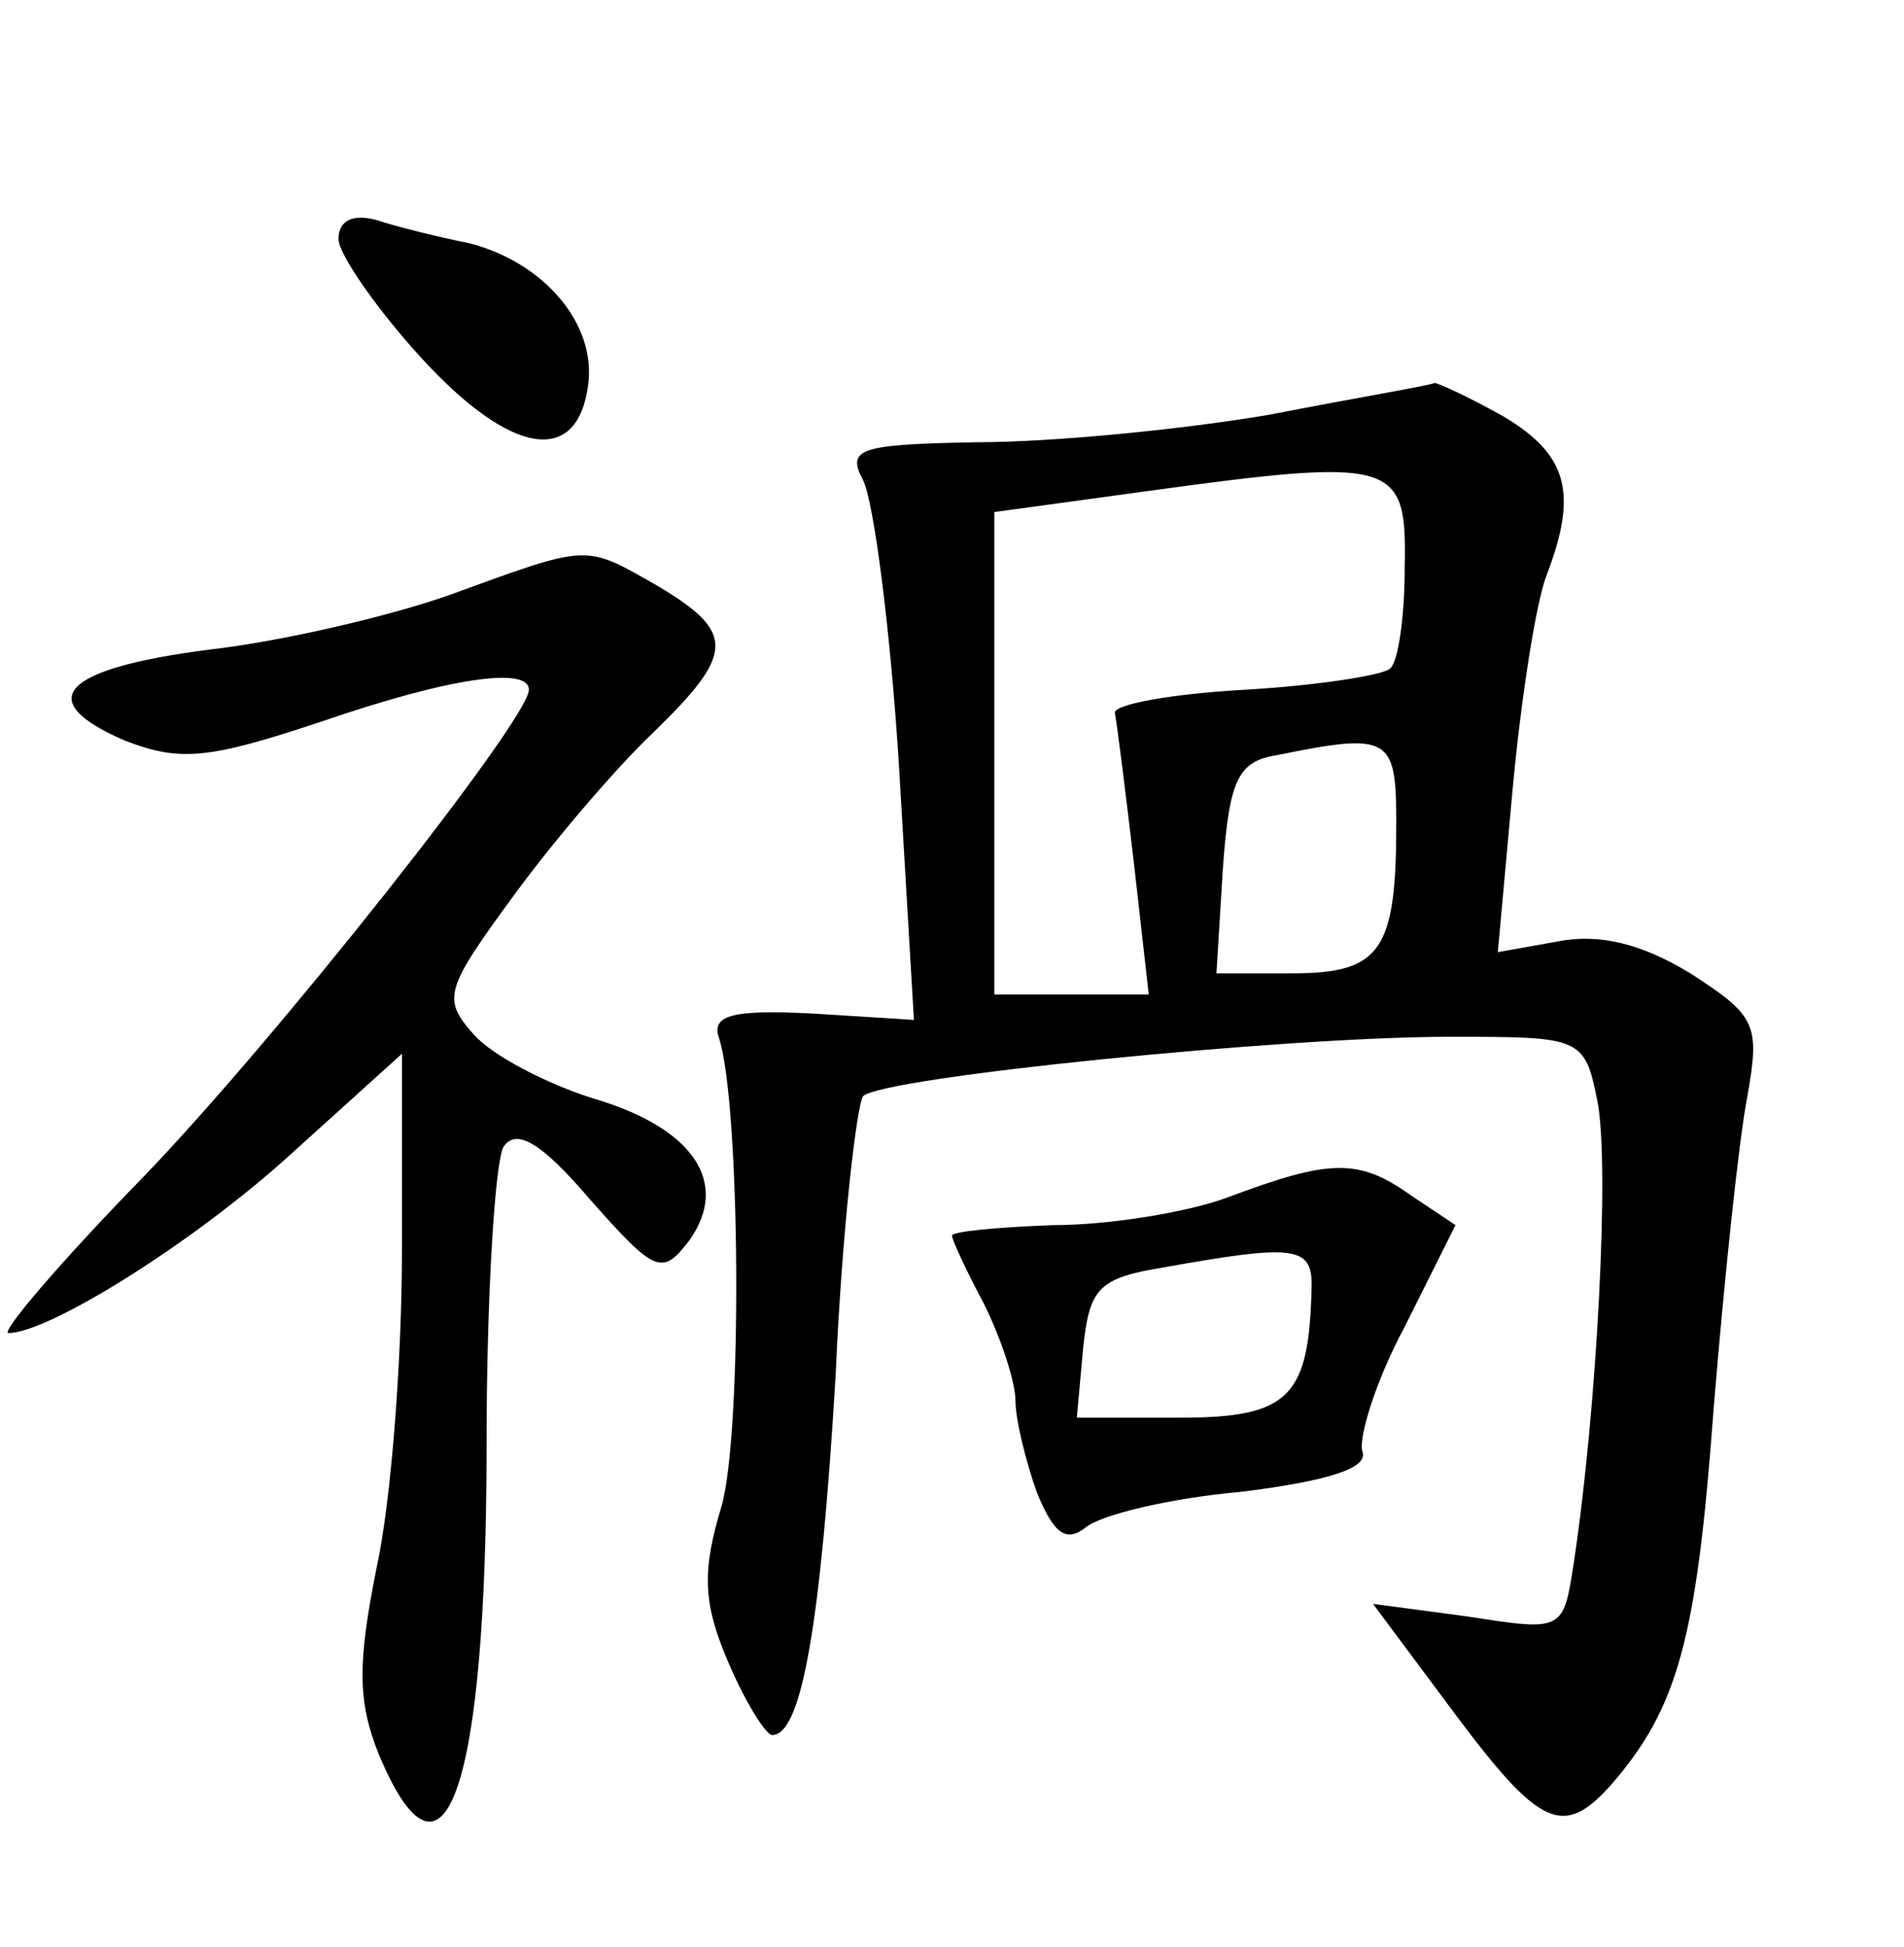 <?xml version="1.0" standalone="no"?>
<!DOCTYPE svg PUBLIC "-//W3C//DTD SVG 20010904//EN"
 "http://www.w3.org/TR/2001/REC-SVG-20010904/DTD/svg10.dtd">
<svg version="1.0" xmlns="http://www.w3.org/2000/svg"
 width="90pt" height="92pt" viewBox="0 0 90 92"
 preserveAspectRatio="xMidYMid meet">
<g transform="translate(0,92) scale(0.1,-0.1)"
fill="#000000" stroke="none">
<path d="M160 807 c0 -7 18 -33 39 -56 43 -47 74 -51 79 -13 4 29 -21 58 -56
67 -15 3 -35 8 -44 11 -11 3 -18 0 -18 -9z"/>
<path d="M600 724 c-41 -7 -103 -13 -138 -13 -56 -1 -62 -3 -54 -18 5 -10 13
-71 17 -136 l7 -119 -48 3 c-39 2 -48 -1 -44 -12 10 -32 11 -187 1 -221 -9
-30 -9 -45 3 -73 8 -19 18 -35 21 -35 14 0 23 53 30 170 3 69 10 128 13 132
10 9 199 28 277 28 62 0 64 0 70 -30 6 -29 0 -145 -11 -218 -5 -33 -5 -33 -50
-26 l-45 6 38 -51 c41 -55 52 -60 75 -34 31 36 40 68 48 177 5 61 12 128 16
148 6 34 4 38 -27 58 -23 14 -43 19 -63 15 l-28 -5 7 77 c4 43 11 88 16 101
15 39 10 57 -20 75 -16 9 -31 16 -33 16 -1 -1 -37 -7 -78 -15z m64 -72 c0 -23
-3 -45 -7 -48 -3 -3 -34 -8 -69 -10 -35 -2 -62 -7 -61 -11 1 -5 5 -37 9 -71
l7 -62 -37 0 -36 0 0 114 0 114 73 10 c117 16 122 14 121 -36z m-4 -121 c0
-60 -7 -71 -49 -71 l-36 0 3 49 c3 42 7 51 25 54 54 11 57 9 57 -32z"/>
<path d="M213 639 c-28 -10 -79 -22 -114 -26 -70 -9 -84 -24 -40 -43 26 -10
39 -9 93 9 61 21 98 26 98 15 0 -14 -121 -167 -183 -231 -39 -40 -67 -73 -63
-73 19 0 88 43 134 85 l52 47 0 -93 c0 -51 -5 -118 -12 -150 -9 -45 -9 -63 1
-88 31 -74 51 -17 51 147 0 70 4 133 8 140 6 9 18 2 41 -25 31 -35 34 -36 47
-19 19 27 2 53 -46 67 -22 7 -47 20 -56 30 -15 17 -14 21 19 66 19 26 49 61
66 77 38 37 39 47 2 69 -35 20 -32 20 -98 -4z"/>
<path d="M580 354 c-19 -7 -56 -13 -82 -13 -27 -1 -48 -3 -48 -5 0 -2 7 -17
15 -32 8 -16 15 -37 15 -46 0 -9 5 -29 10 -43 8 -20 14 -24 23 -17 7 6 40 14
74 17 40 5 60 11 57 19 -2 6 6 33 20 59 l24 48 -21 14 c-25 18 -39 17 -87 -1z
m40 -41 c-1 -53 -10 -63 -62 -63 l-49 0 3 33 c3 28 7 33 38 38 61 11 70 10 70
-8z"/>
</g>
</svg>
